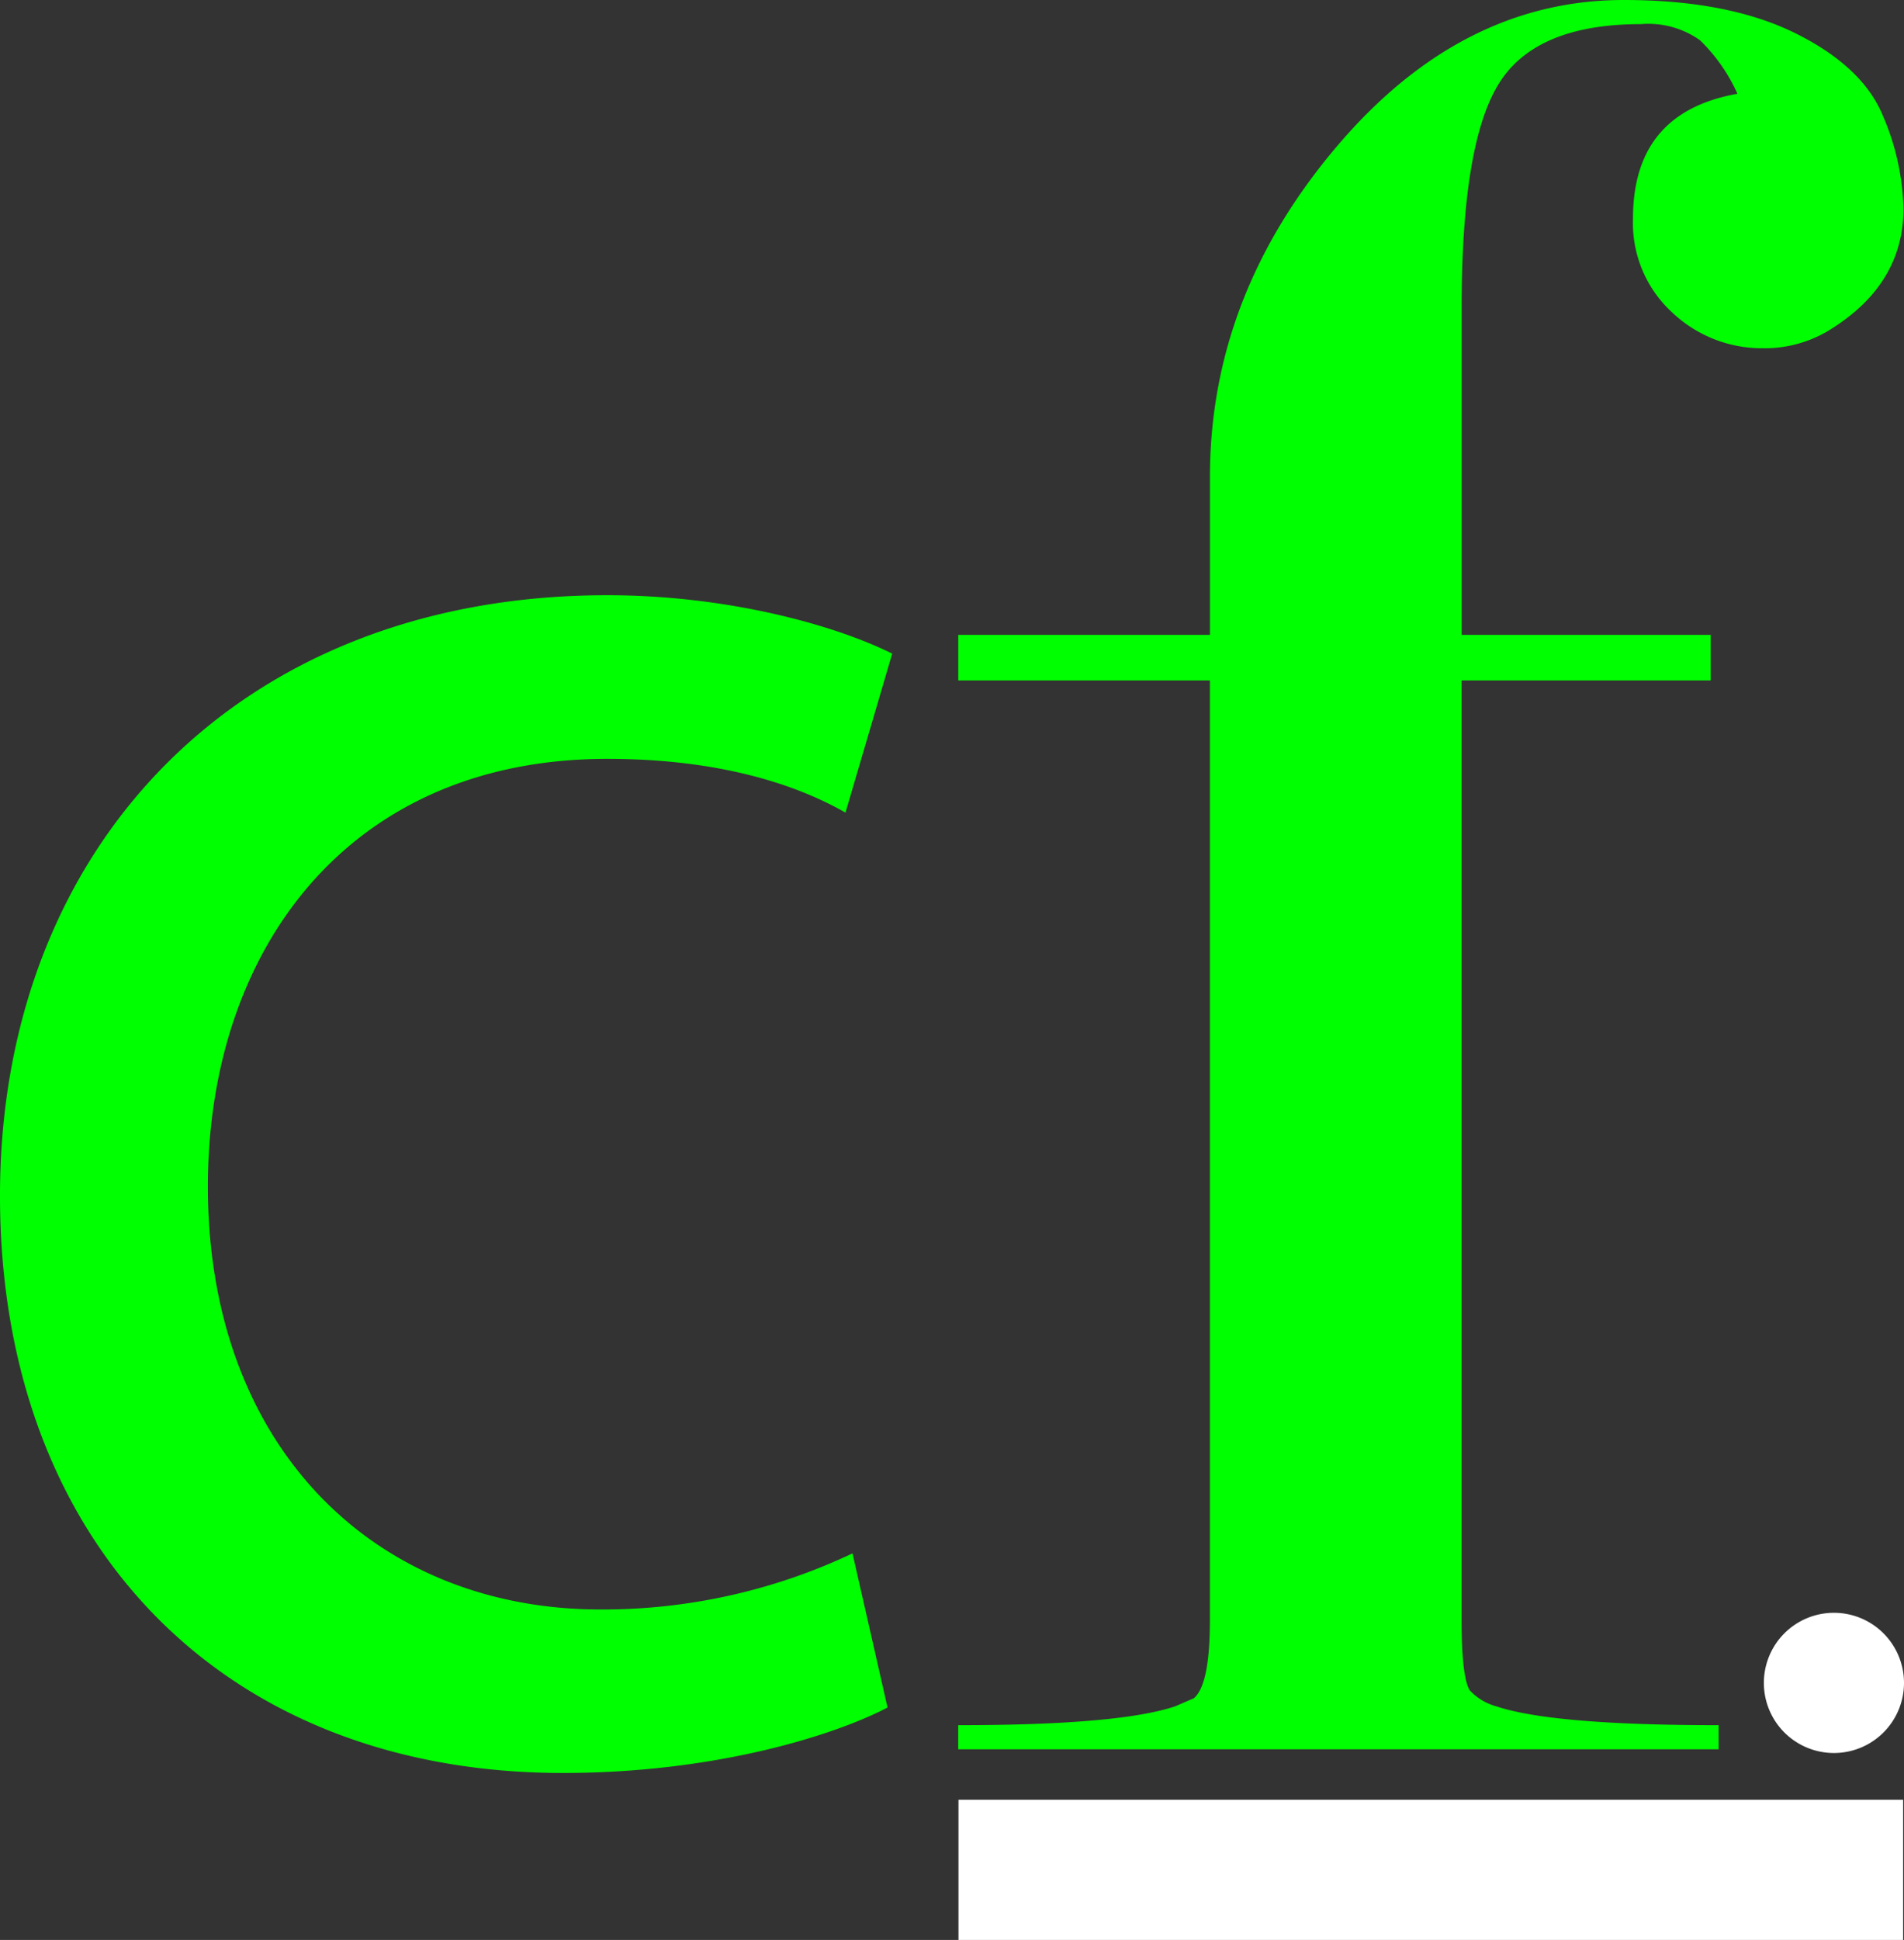 <svg id="Componente_22_1" data-name="Componente 22 – 1" xmlns="http://www.w3.org/2000/svg" width="134.211" height="136.677" viewBox="0 0 134.211 136.677">
  <rect x="0" y="0" width="134.211" height="136.677" fill="#333333" stroke="none"/>
  <g id="Grupo_4" data-name="Grupo 4">
    <g id="Grupo_3" data-name="Grupo 3">
      <path id="Trazado_1" data-name="Trazado 1" d="M629.547,431.76c-3.786,1.976-12.183,4.61-22.885,4.61-24.037,0-39.678-16.3-39.678-40.666,0-24.531,16.793-42.312,42.806-42.312,8.561,0,16.134,2.14,20.086,4.116l-3.292,11.2c-3.458-1.976-8.891-3.787-16.793-3.787-18.275,0-28.153,13.5-28.153,30.129,0,18.439,11.854,29.8,27.659,29.8a41.156,41.156,0,0,0,17.781-3.951Z" transform="translate(-566.985 -311.457)" fill="lime"/>
      <path id="Trazado_2" data-name="Trazado 2" d="M949.4,185.939v66.207q0,3.985.566,4.934a3.994,3.994,0,0,0,1.887,1.139q3.963,1.327,15.664,1.327v1.7h-53.6v-1.7q11.324,0,15.287-1.327l1.321-.569q1.132-.946,1.132-5.5V185.939H913.92V182.73h17.741V171.595q0-12.642,8.809-23.12T960.838,138q7.387,0,12.126,2.359t6.157,5.851a17.382,17.382,0,0,1,1.422,6.511q0,5.286-5.146,8.493a8.741,8.741,0,0,1-4.766,1.321,9.2,9.2,0,0,1-6.387-2.521,8.544,8.544,0,0,1-2.763-6.629q0-7.471,7.361-8.779a12.215,12.215,0,0,0-2.642-3.775,6.3,6.3,0,0,0-4.152-1.132q-7.445,0-10.044,4.228t-2.6,15.688V182.73h17.552v3.209Z" transform="translate(-846.373 -138)" fill="lime"/>
      <rect id="Rectángulo_1" data-name="Rectángulo 1" width="66.586" height="9.878" transform="translate(67.563 126.799)" fill="#fff"/>
      <path id="Trazado_3" data-name="Trazado 3" d="M4.939,0A4.939,4.939,0,1,1,0,4.939,4.939,4.939,0,0,1,4.939,0Z" transform="translate(124.333 113.628)" fill="#fff"/>
    </g>
  </g>
</svg>
